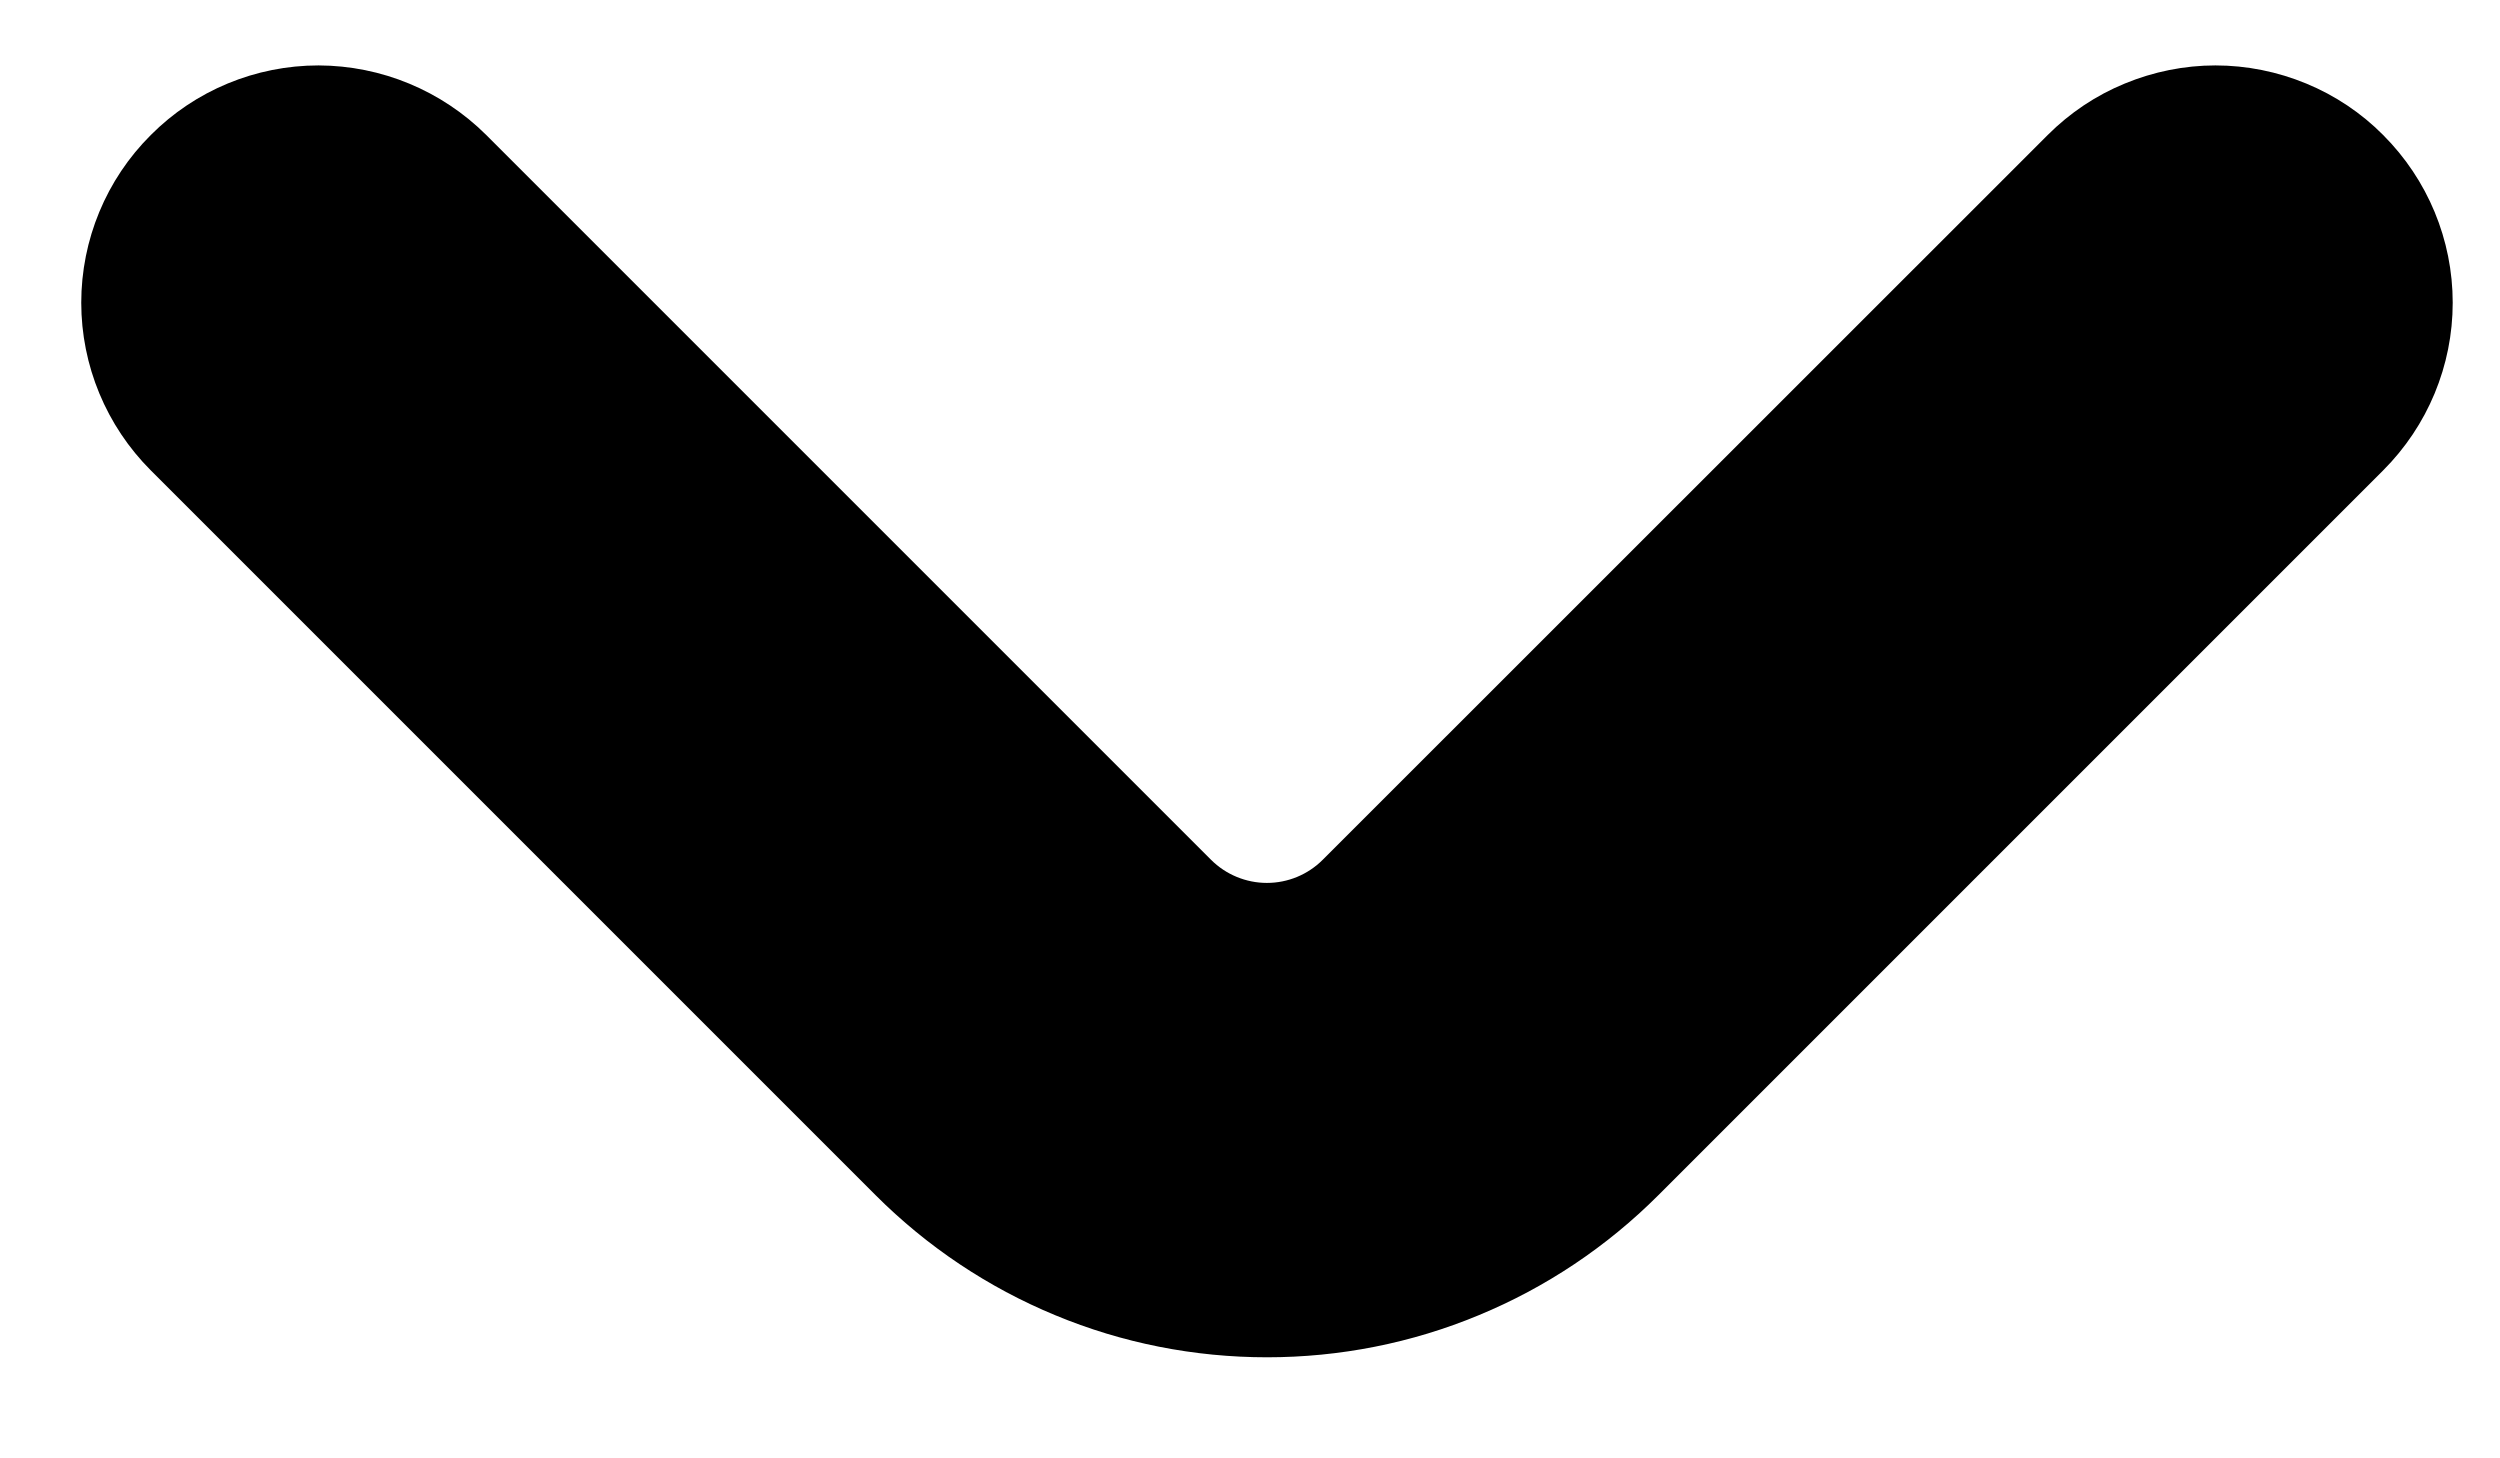 <svg width="12" height="7" viewBox="0 0 12 7" fill="none" xmlns="http://www.w3.org/2000/svg">
<path d="M11.439 0.648C11.334 0.542 11.208 0.458 11.07 0.401C10.932 0.344 10.784 0.314 10.634 0.314C10.485 0.314 10.337 0.344 10.199 0.401C10.06 0.458 9.935 0.542 9.829 0.648L6.349 4.127C6.278 4.198 6.182 4.238 6.081 4.238C5.981 4.238 5.884 4.198 5.813 4.127L2.334 0.648C2.12 0.435 1.831 0.315 1.529 0.314C1.227 0.314 0.937 0.434 0.724 0.648C0.51 0.861 0.39 1.151 0.39 1.453C0.39 1.754 0.51 2.044 0.724 2.258L4.203 5.737C4.45 5.984 4.743 6.18 5.065 6.313C5.387 6.447 5.733 6.515 6.082 6.515C6.43 6.515 6.776 6.447 7.098 6.313C7.42 6.18 7.713 5.984 7.96 5.737L11.439 2.258C11.653 2.044 11.773 1.755 11.773 1.453C11.773 1.151 11.653 0.862 11.439 0.648Z" fill="black"/>
</svg>
